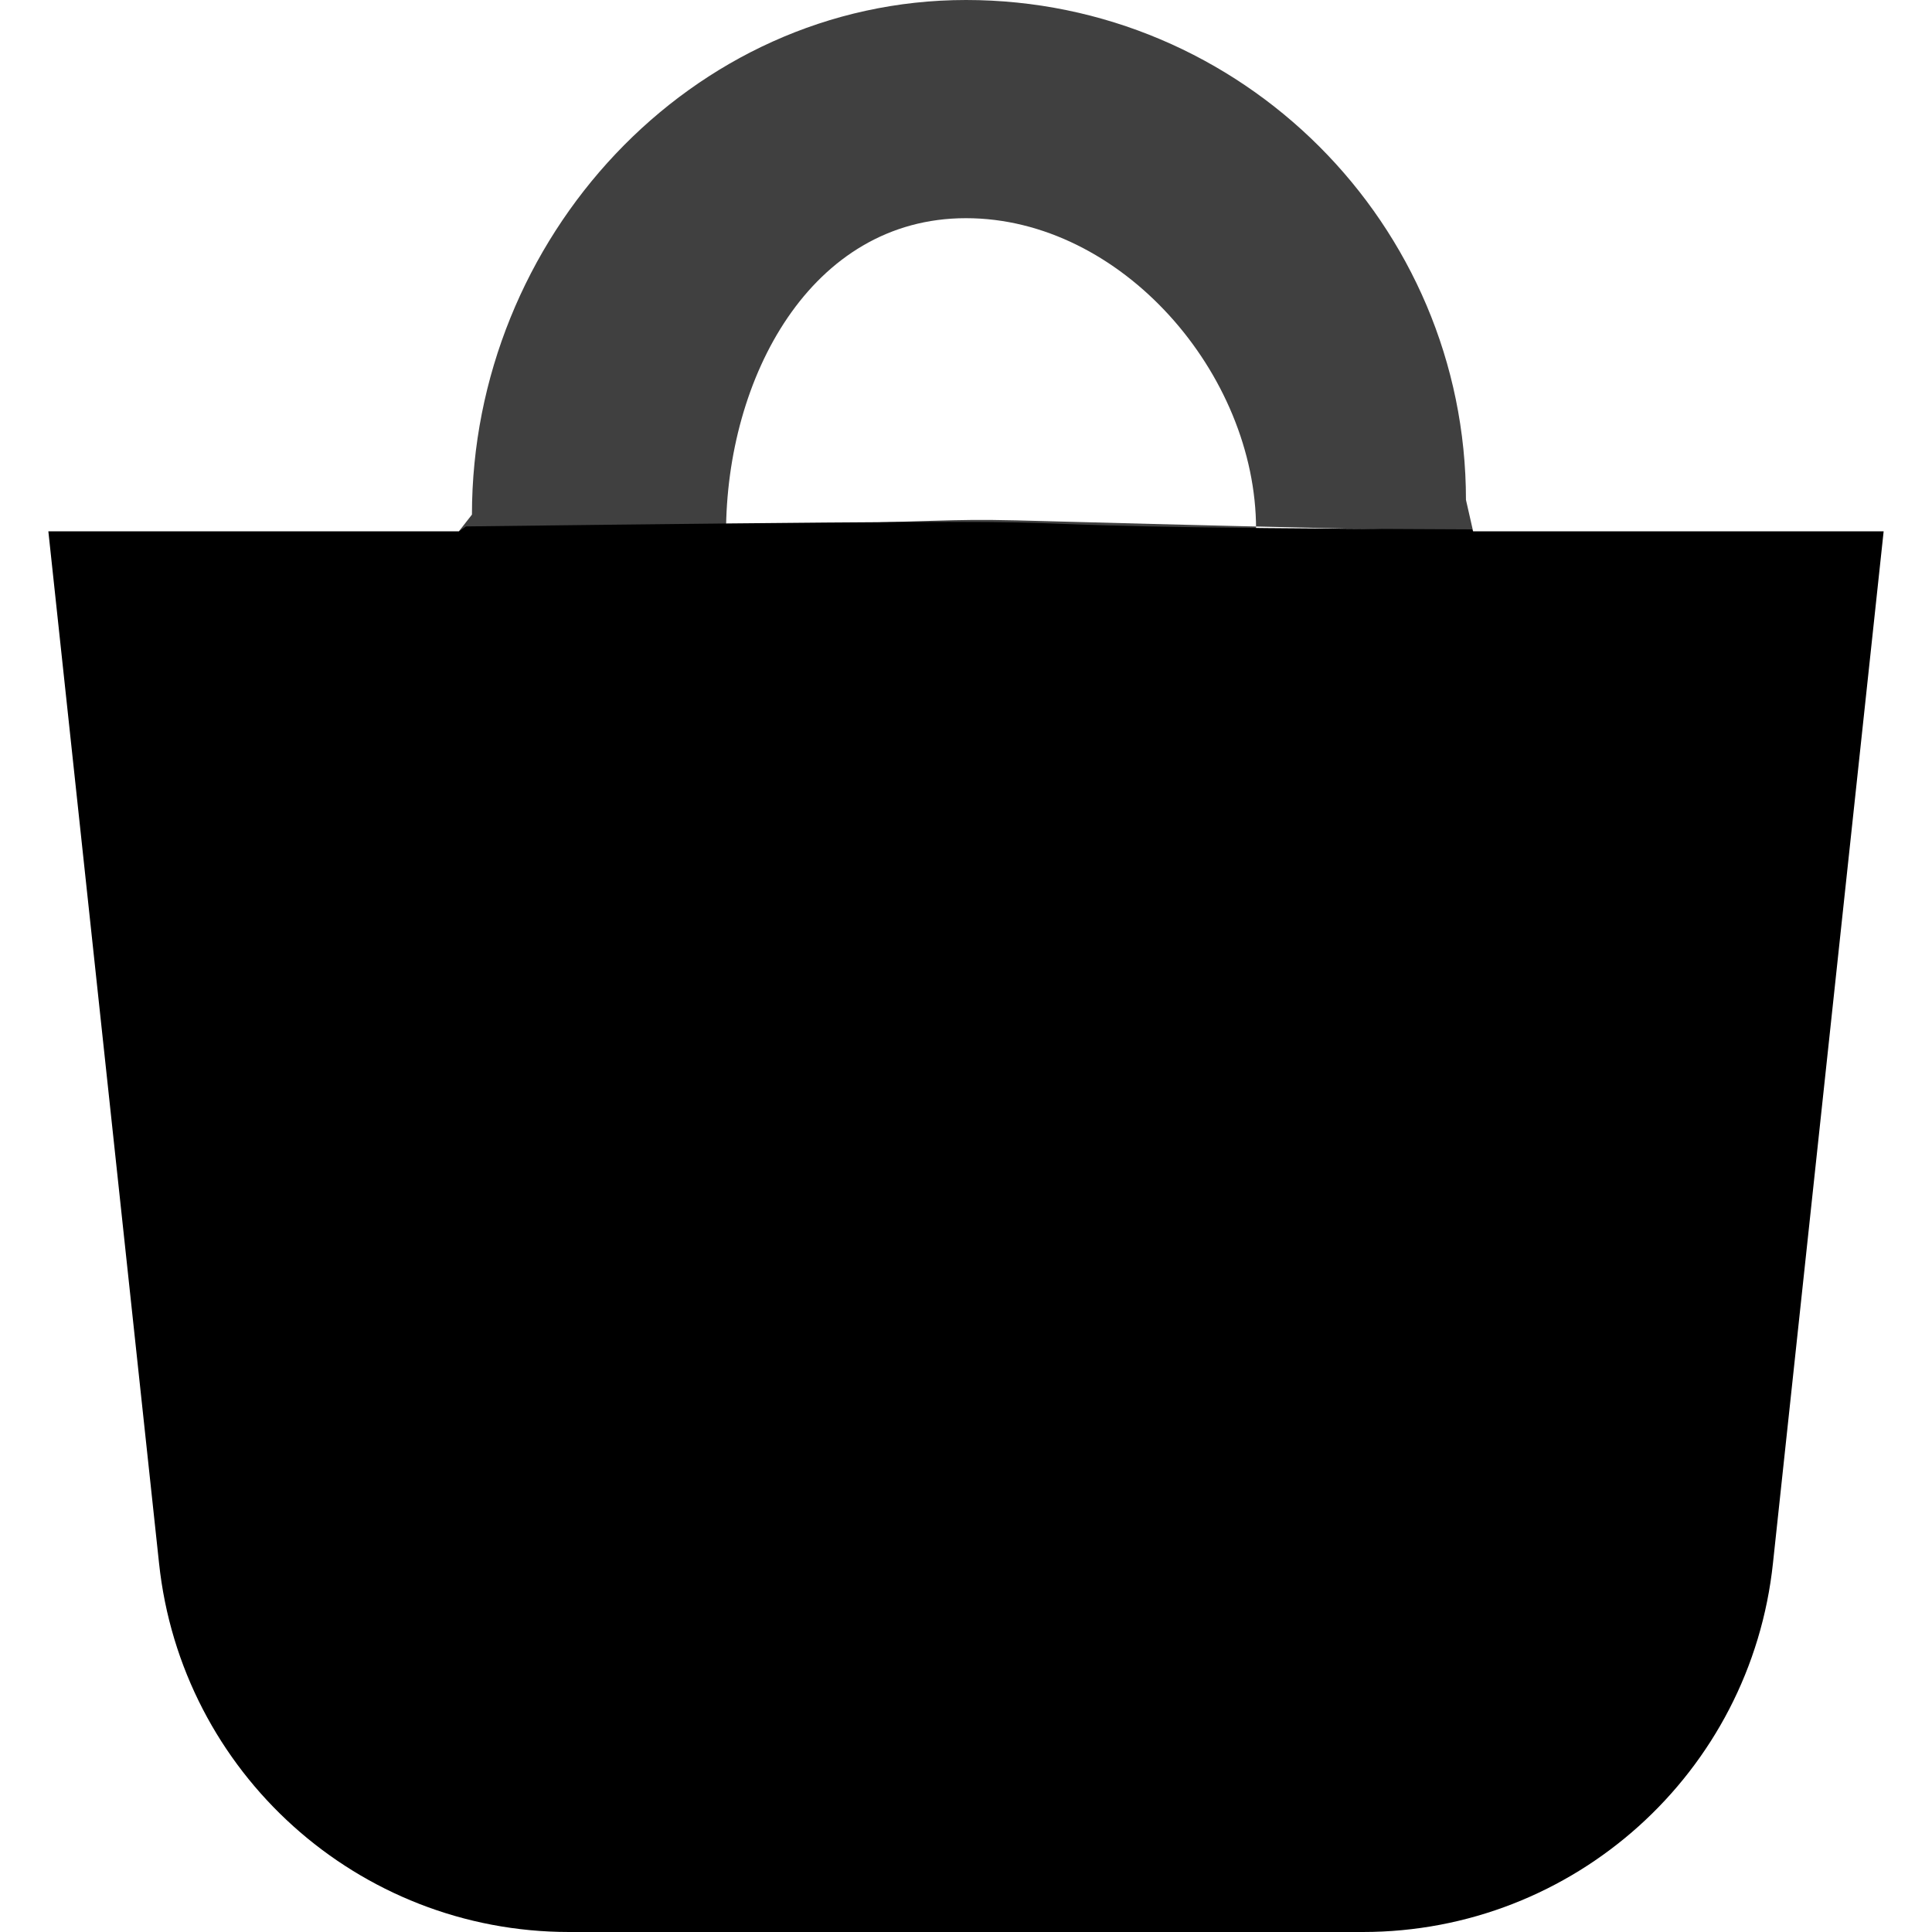 <svg id="vector" xmlns="http://www.w3.org/2000/svg" width="72" height="72" viewBox="0 0 72 72"><path fill="#000" d="m54.899,19.801l-0.046,-0.073C29.078,19.635 50.076,19.225 17.368,19.618l-0.267,0.183H1.802l4.124,38.445C6.752,66.066 13.347,72 21.211,72h29.579c7.864,0 14.459,-5.934 15.284,-13.753l4.124,-38.446z" stroke-width="2.645" fill-rule="evenodd" id="path_0"/><path fill="#000" d="M54.899,19.801L54.632,18.628C54.632,8.356 46.273,0 36,0 25.726,0 17.588,8.906 17.588,19.178L17.101,19.801c30.586,-0.511 7.912,-0.622 37.798,0zM25.201,19.801L27.057,19.873c0,-5.788 3.154,-11.742 8.942,-11.742 5.79,0 10.811,5.798 10.811,11.586l-0.011,0.084z" stroke-width="2.645" fill-rule="evenodd" fill-opacity="0.75" id="path_1"/></svg>